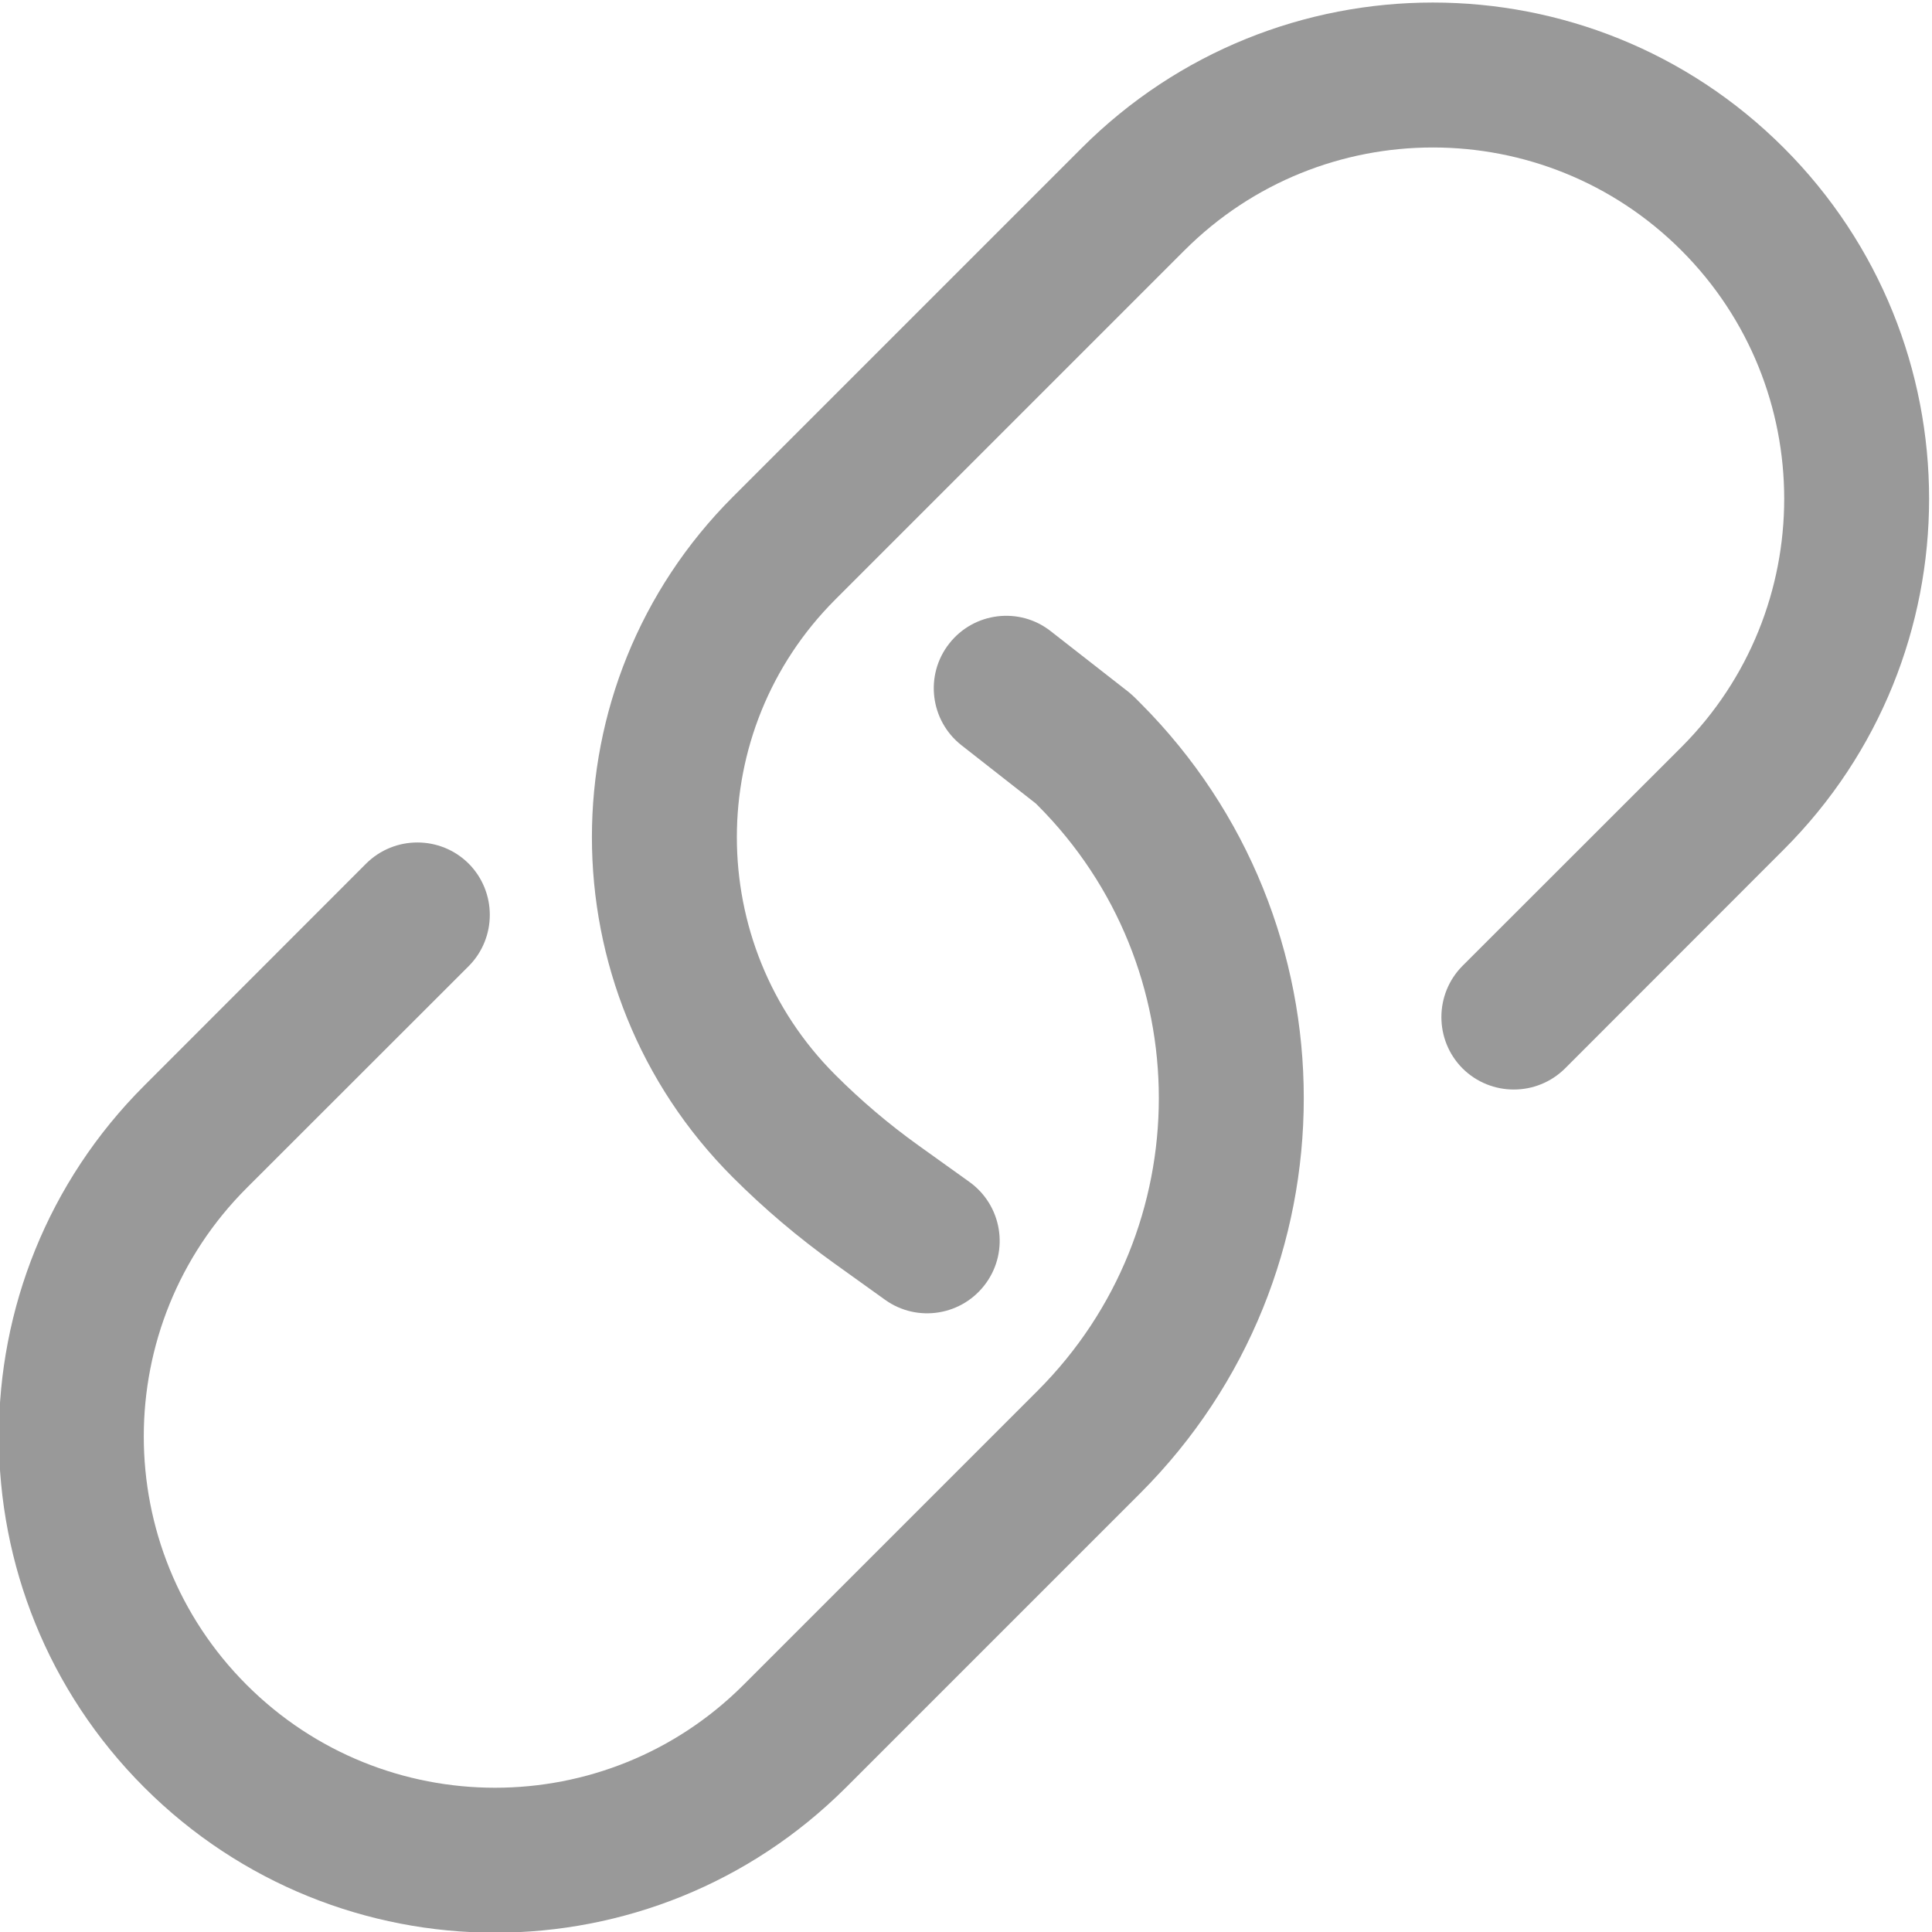 <svg width="12" height="12" viewBox="0 0 12 12" fill="none" xmlns="http://www.w3.org/2000/svg">
<path fill-rule="evenodd" clip-rule="evenodd" d="M4.551 7.312C3.385 6.146 3.385 4.254 4.551 3.087L6.72 0.918C7.924 -0.285 9.876 -0.285 11.079 0.918C12.283 2.122 12.283 4.074 11.079 5.277L9.721 6.636C9.545 6.811 9.26 6.811 9.084 6.636C8.909 6.46 8.909 6.175 9.084 5.999L10.443 4.641C11.295 3.789 11.295 2.407 10.443 1.555C9.591 0.703 8.209 0.703 7.357 1.555L5.188 3.724C4.373 4.539 4.373 5.861 5.188 6.676C5.348 6.836 5.52 6.982 5.704 7.114L6.021 7.341C6.223 7.486 6.27 7.767 6.125 7.969C5.98 8.171 5.699 8.218 5.497 8.073L5.179 7.845C4.956 7.685 4.746 7.507 4.551 7.312Z" fill="#999999"/>
<path fill-rule="evenodd" clip-rule="evenodd" d="M1.532 7.379C0.68 8.231 0.68 9.613 1.532 10.465C2.384 11.317 3.766 11.317 4.618 10.465L6.444 8.639C7.449 7.635 7.449 6.006 6.444 5.001L6.434 4.991L5.972 4.629C5.777 4.476 5.742 4.193 5.896 3.997C6.049 3.802 6.332 3.767 6.527 3.921L7.011 4.299C7.025 4.311 7.039 4.323 7.051 4.335L7.081 4.365C8.437 5.721 8.437 7.92 7.081 9.276L5.255 11.102C4.051 12.305 2.1 12.305 0.896 11.102C-0.308 9.898 -0.308 7.946 0.896 6.743L2.274 5.364C2.45 5.189 2.735 5.189 2.911 5.364C3.086 5.54 3.086 5.825 2.911 6.001L1.532 7.379Z" fill="#999999"/>
</svg>
